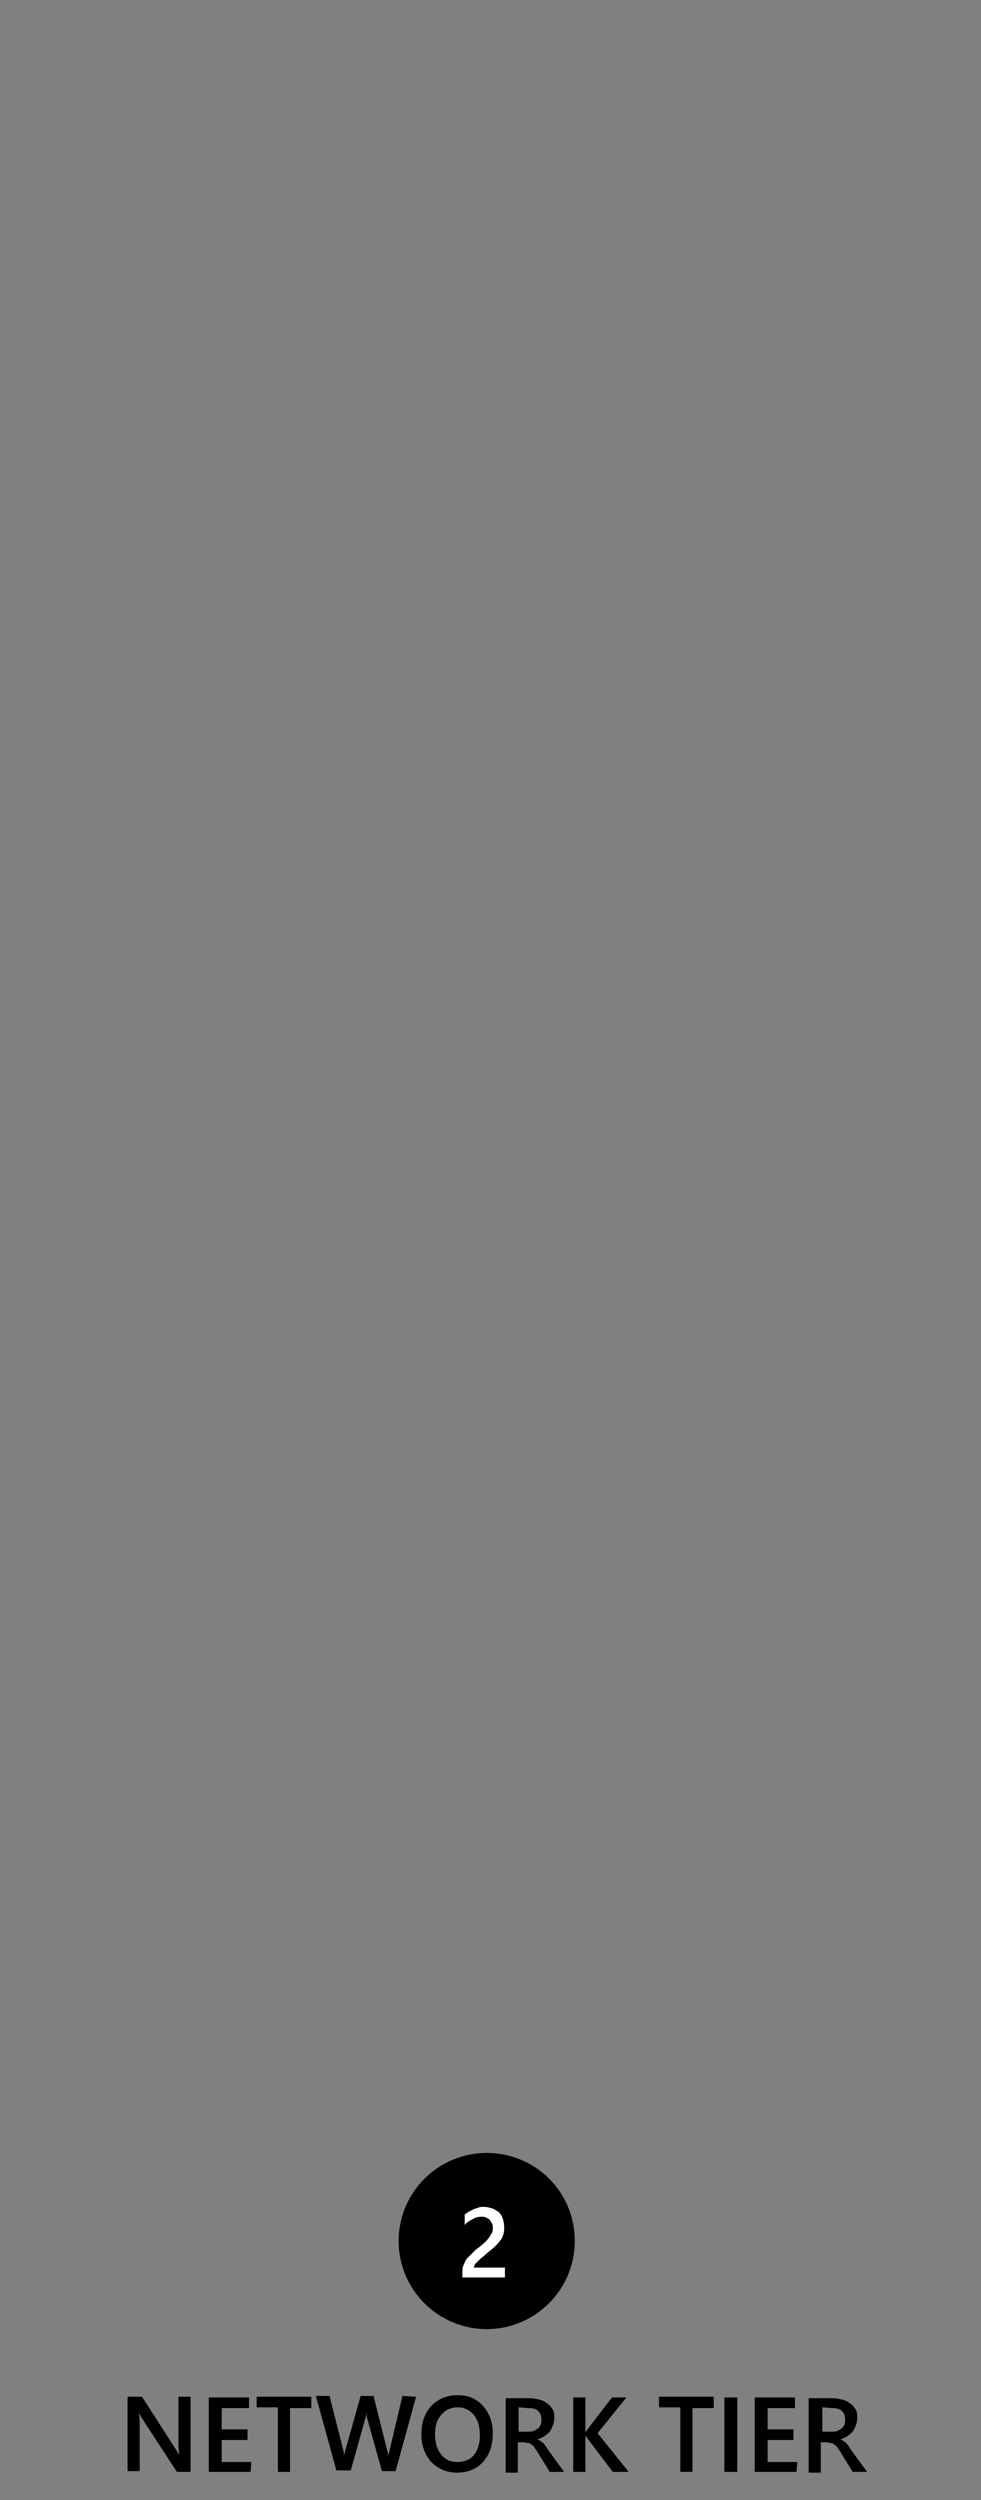 <svg id="Layer_1" xmlns="http://www.w3.org/2000/svg" width="129.2" height="329.2" viewBox="0 0 129.2 329.2"><rect x="0" y="0" width="129.2" height="329.2" fill="#808080" stroke="none"/><path fill-opacity="0" d="M22 235h94.8v104.2H22z"/><path fill-opacity="0" d="M17.1 224.9h94.8v104.2H17.1z"/><path d="M25.1 325.5h-1.8l-4.7-7.2-.3-.6c0 .2.1.7.1 1.3v6.4h-1.6v-9.8h1.9l4.5 7c.2.3.3.5.4.6 0-.3-.1-.7-.1-1.3v-6.3h1.6v9.9zM33 325.5h-5.5v-9.8h5.3v1.4h-3.6v2.8h3.4v1.4h-3.4v2.9h3.9l-.1 1.3zM41 317.1h-2.8v8.4h-1.6V317h-2.8v-1.4H41v1.5zM54.8 315.6l-2.7 9.8h-1.8l-1.9-6.8c-.1-.3-.1-.6-.1-1 0 .3-.1.6-.2.9l-1.9 6.8h-1.9l-2.7-9.8h1.8l1.8 7.1c.1.3.1.6.1.9 0-.2.1-.5.2-.9l2-7.1h1.7l1.8 7.2c.1.2.1.5.1.9 0-.2.1-.5.2-.9l1.7-7.2 1.8.1zM60.2 325.6c-1.4 0-2.5-.5-3.4-1.4-.8-.9-1.3-2.1-1.3-3.6 0-1.6.4-2.8 1.3-3.8.9-.9 2-1.4 3.5-1.4 1.4 0 2.5.5 3.3 1.4.8.9 1.3 2.1 1.3 3.6 0 1.6-.4 2.8-1.3 3.8-.8.9-2 1.4-3.4 1.4zm.1-8.6c-.9 0-1.6.3-2.2 1s-.8 1.5-.8 2.6.3 2 .8 2.6c.5.7 1.3 1 2.1 1 .9 0 1.7-.3 2.2-.9s.8-1.5.8-2.6c0-1.2-.3-2.1-.8-2.7s-1.2-1-2.1-1zM74.3 325.5h-1.9l-1.6-2.6c-.1-.2-.3-.4-.4-.6s-.3-.3-.4-.4-.3-.2-.5-.2-.3-.1-.6-.1h-.7v4h-1.6v-9.8h3.2c.5 0 .9.1 1.3.2s.7.3 1 .5.5.5.7.8.2.7.2 1.2c0 .3-.1.7-.2.9-.1.3-.2.5-.4.8-.2.2-.4.4-.7.6-.3.2-.6.3-.9.4.2.1.3.2.5.3.1.1.3.2.4.4.1.1.2.3.3.4.1.2.2.3.4.6l1.9 2.6zm-6-8.5v3.2h1.3c.2 0 .5 0 .7-.1s.4-.2.5-.3c.2-.1.3-.3.4-.5s.1-.4.1-.7c0-.5-.1-.8-.4-1.1s-.7-.4-1.3-.4l-1.3-.1zM82.8 325.5h-2.1l-3.4-4.5c-.1-.2-.2-.3-.2-.3v4.8h-1.6v-9.8h1.6v4.6c.1-.1.1-.2.2-.3l3.3-4.3h1.9l-3.8 4.7 4.1 5.1zM94 317.1h-2.8v8.4h-1.6V317h-2.8v-1.4H94v1.5zM97.1 325.5h-1.7v-9.8h1.7v9.8zM104.9 325.5h-5.5v-9.8h5.3v1.4h-3.6v2.8h3.4v1.4h-3.4v2.9h3.9l-.1 1.3zM114.2 325.5h-1.9l-1.6-2.6c-.1-.2-.3-.4-.4-.6s-.3-.3-.4-.4-.3-.2-.5-.2-.3-.1-.6-.1h-.7v4h-1.6v-9.8h3.2c.5 0 .9.1 1.3.2s.7.3 1 .5.5.5.7.8.2.7.2 1.2c0 .3-.1.7-.2.9-.1.3-.2.5-.4.8-.2.2-.4.4-.7.6-.3.2-.6.3-.9.4.2.1.3.2.5.3.1.1.3.2.4.4.1.1.2.3.3.4.1.2.2.3.4.6l1.9 2.6zm-5.9-8.5v3.2h1.3c.2 0 .5 0 .7-.1s.4-.2.5-.3c.2-.1.3-.3.4-.5s.1-.4.1-.7c0-.5-.1-.8-.4-1.1s-.7-.4-1.3-.4l-1.3-.1z"/><g><path d="M64.1 283.5c-6.4 0-11.6 5.2-11.6 11.6s5.2 11.6 11.6 11.6 11.6-5.2 11.6-11.6c0-6.5-5.2-11.6-11.6-11.6z"/></g><g><path fill="#FFF" d="M66.6 299.9h-5.7v-.7c0-.3 0-.6.1-.8s.2-.5.3-.7c.1-.2.3-.4.5-.6l.6-.6c.2-.2.4-.4.6-.5.2-.2.4-.3.6-.5.2-.2.4-.3.5-.5.2-.2.3-.3.4-.5.1-.2.2-.3.3-.5s.1-.4.1-.6c0-.2 0-.5-.1-.6-.1-.2-.2-.3-.3-.5-.1-.1-.3-.2-.5-.3s-.4-.1-.6-.1c-.4 0-.8.1-1.1.3-.4.2-.8.4-1.1.8v-1.4c.2-.1.4-.3.6-.4l.6-.3c.2-.1.4-.1.6-.2s.5-.1.7-.1c.4 0 .8.1 1.1.2.3.1.6.3.9.5.2.2.4.5.5.8.1.3.2.7.2 1.1 0 .4 0 .7-.1 1-.1.3-.2.6-.4.8-.2.3-.4.5-.6.7s-.5.5-.8.7c-.2.2-.5.4-.7.6-.2.2-.5.4-.7.6l-.5.5c-.1.2-.2.4-.2.5h4.1v1.3z"/></g></svg>